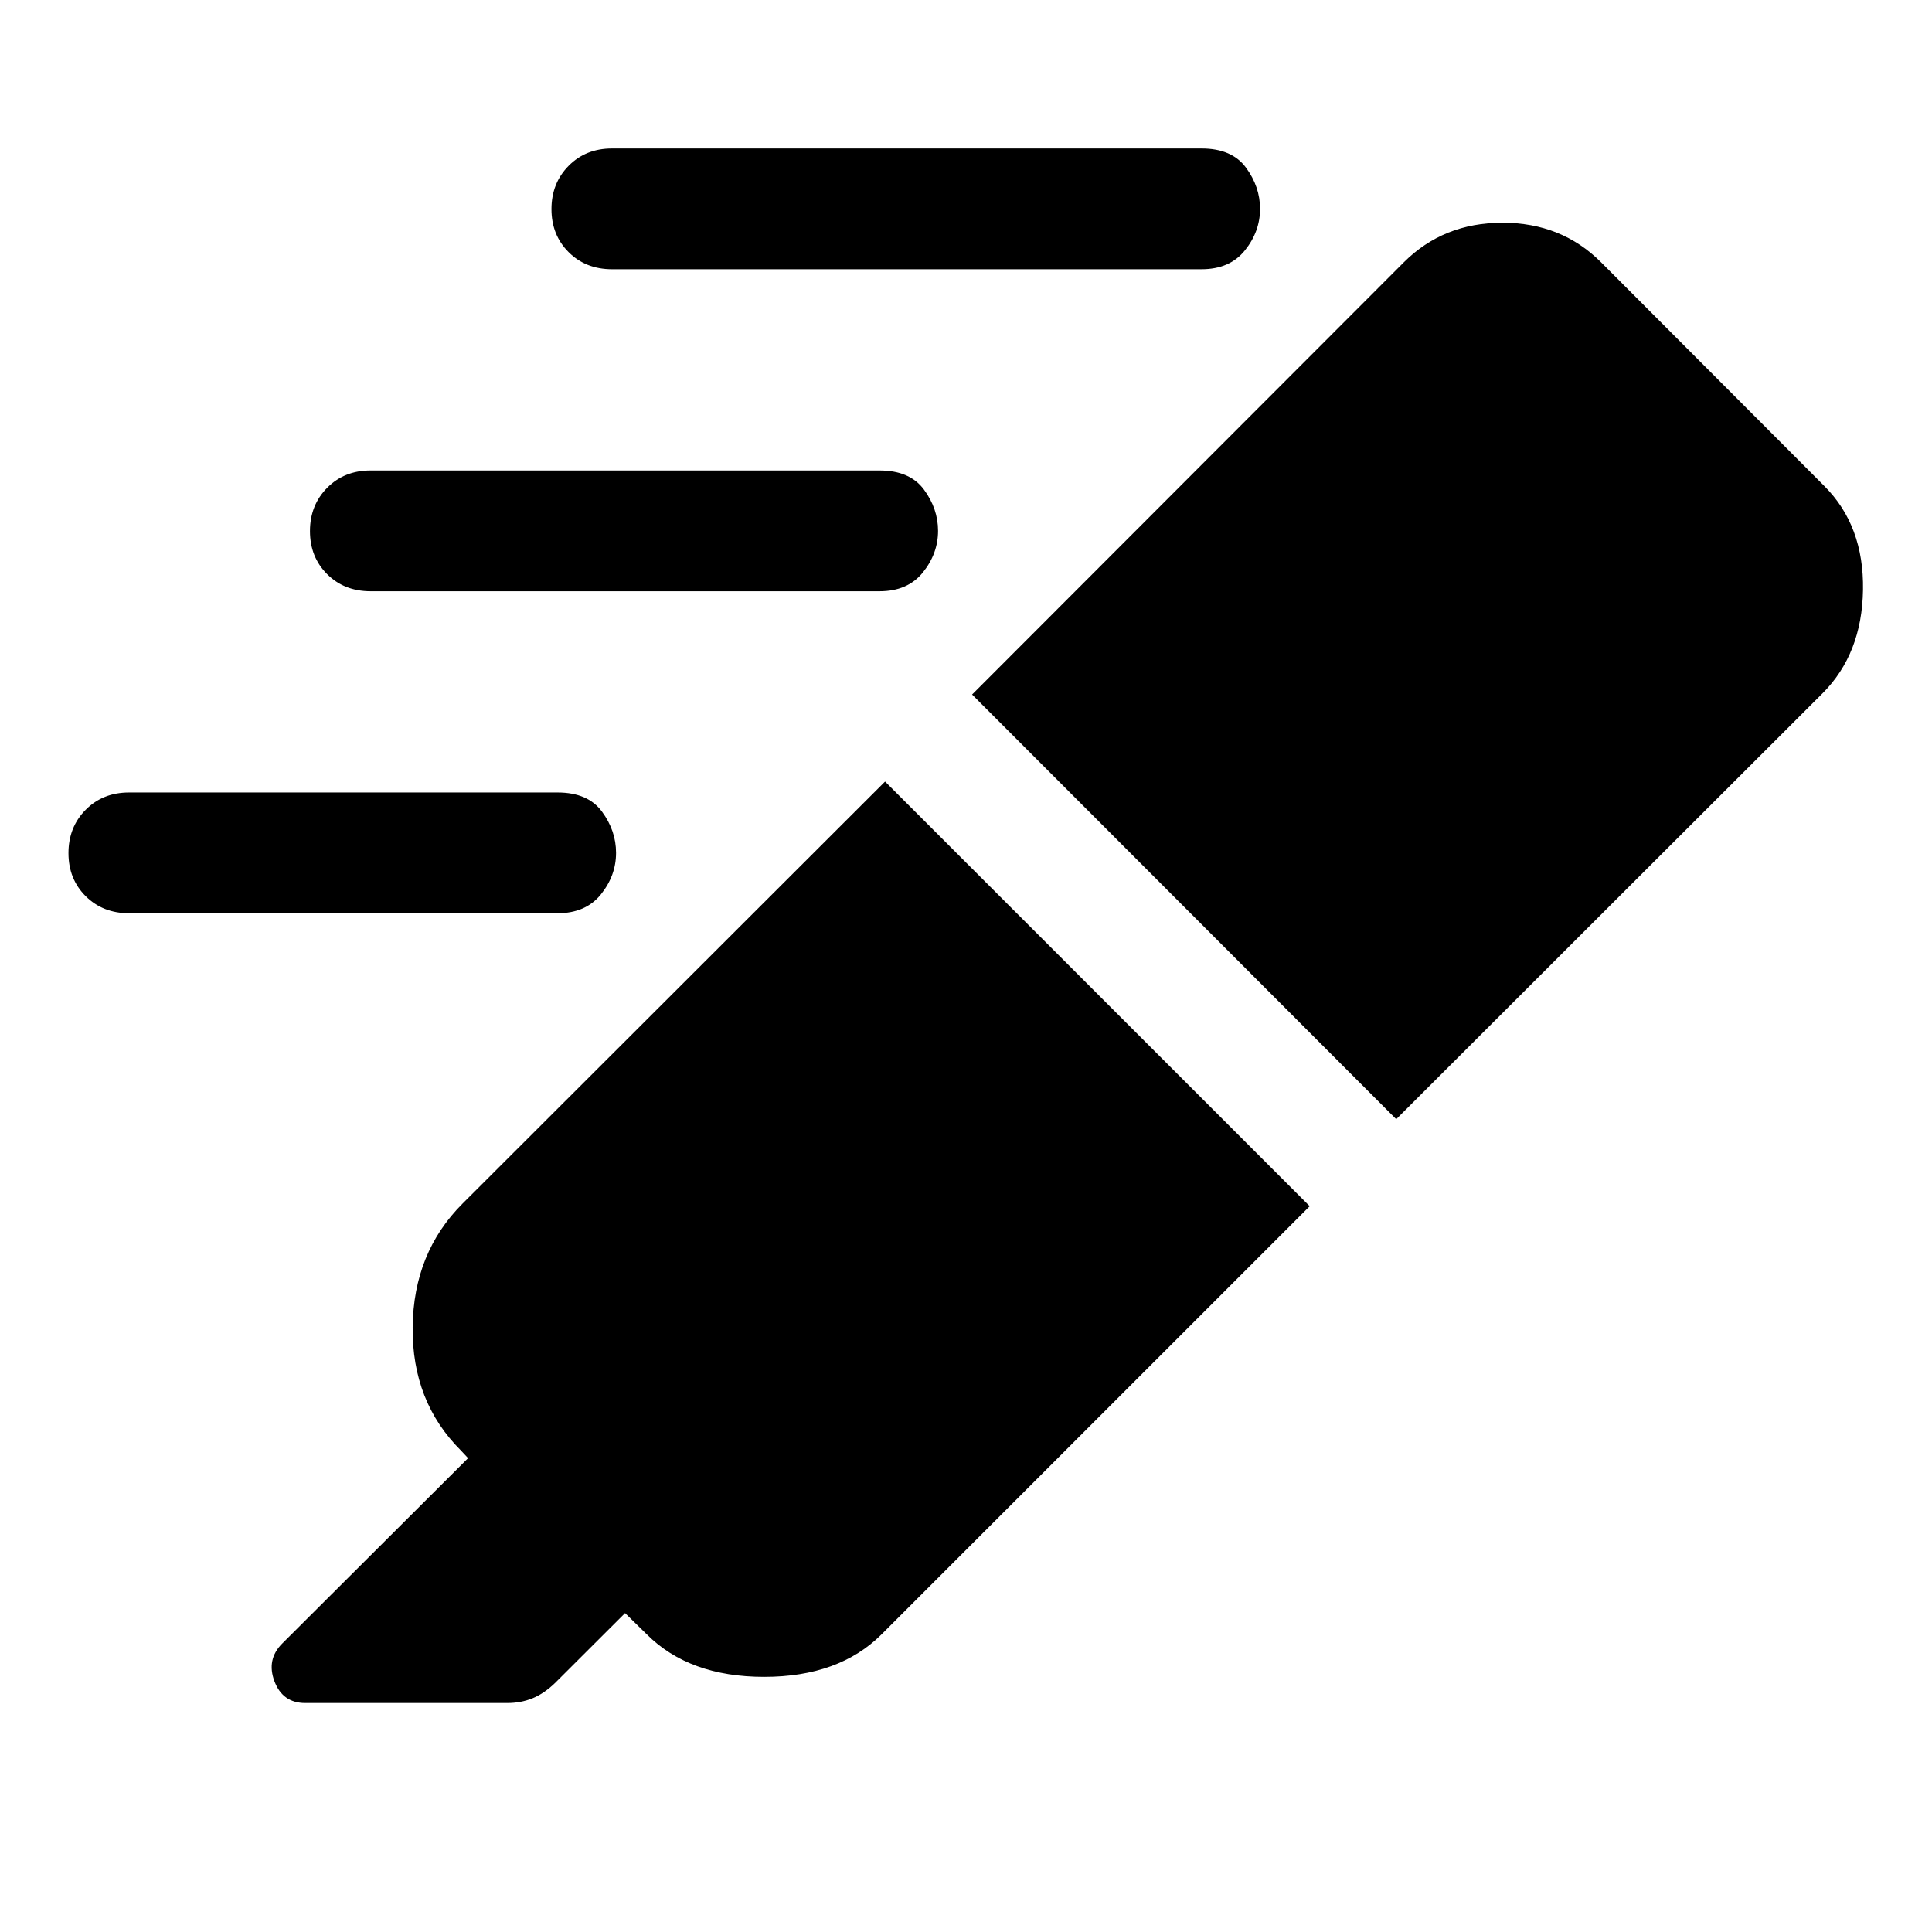 <svg xmlns="http://www.w3.org/2000/svg" width="48" height="48" viewBox="0 -960 960 960"><path d="m439.78-571.65 211 211-212.71 212.72q-21.16 21.15-58.36 21.15-37.21 0-58.36-21.15l-10.76-10.53-34.7 34.63q-5.5 5.33-11.28 7.69-5.78 2.36-12.61 2.36H151.7q-11.26 0-15.33-10.82-4.07-10.81 3.89-18.77l92.33-92.09-3.52-3.76q-24.4-24.26-24.02-61.29.38-37.03 24.78-61.42l209.95-209.72Zm43.24-43.24L697.59-829.7q19.67-19.63 49-19.63 29.32 0 48.95 19.63l111.05 111.29q19.63 19.67 19.13 51.5-.5 31.82-20.13 51.45L693.78-403.89l-210.76-211ZM304.09-826.22q-13.03 0-21.55-8.5-8.52-8.5-8.52-21.38 0-12.88 8.52-21.5t21.55-8.62h292.98q15.04 0 22.04 9.5t7 20.5q0 11.24-7.52 20.62-7.51 9.38-21.55 9.38H304.09Zm-119.99 160q-13.04 0-21.56-8.5t-8.52-21.38q0-12.88 8.53-21.5 8.52-8.62 21.55-8.62h252.97q15.04 0 22.04 9.5t7 20.5q0 11.24-7.52 20.62t-21.56 9.38H184.1Zm-119.99 160q-13.04 0-21.56-8.5-8.53-8.5-8.53-21.38 0-12.88 8.53-21.5t21.57-8.62h212.94q15.05 0 22.05 9.5t7 20.5q0 11.24-7.52 20.62-7.53 9.38-21.57 9.38H64.11Z"/></svg>
